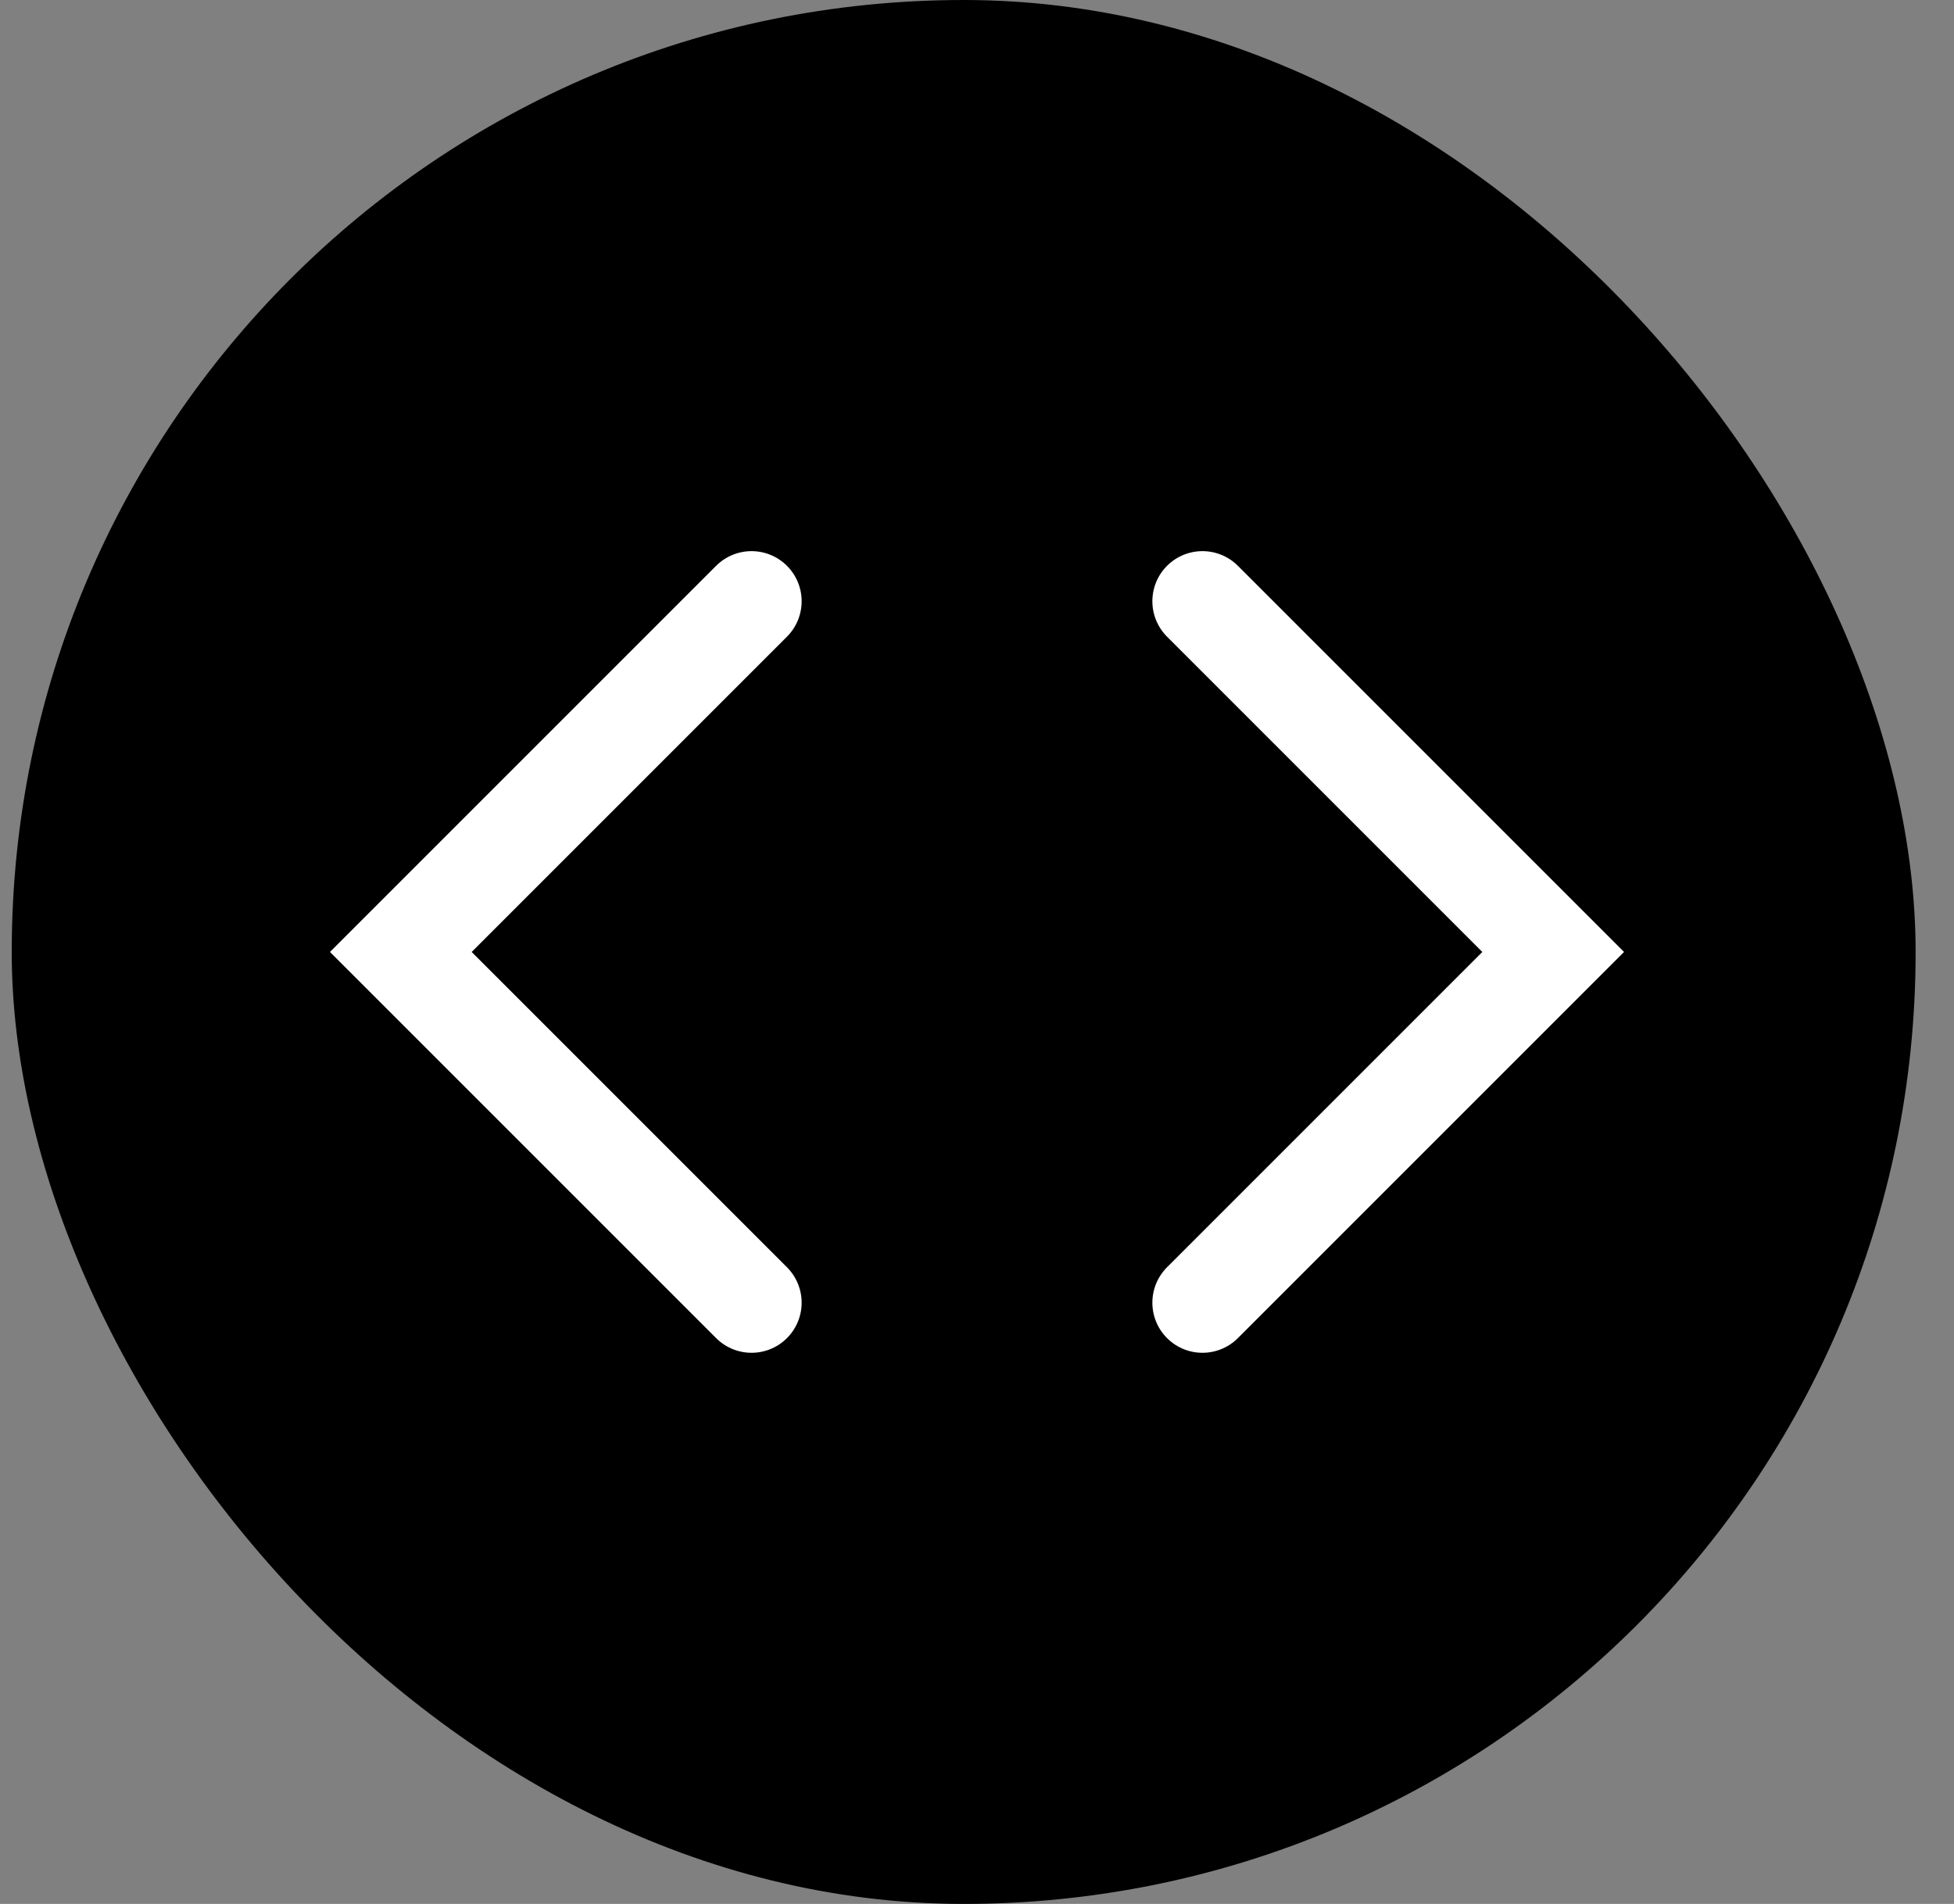 <svg width="39" height="38" viewBox="0 0 39 38" fill="none" xmlns="http://www.w3.org/2000/svg">
<rect x="0" y="0" width="39" height="38" fill="#808080" stroke="none"/>
<rect x="0.234" width="38" height="38" rx="19" fill="black"/>
<path d="M15 12L8 19L15 26" stroke="white" stroke-width="2" stroke-linecap="round"/>
<path d="M24 26L31 19L24 12" stroke="white" stroke-width="2" stroke-linecap="round"/>
</svg>
